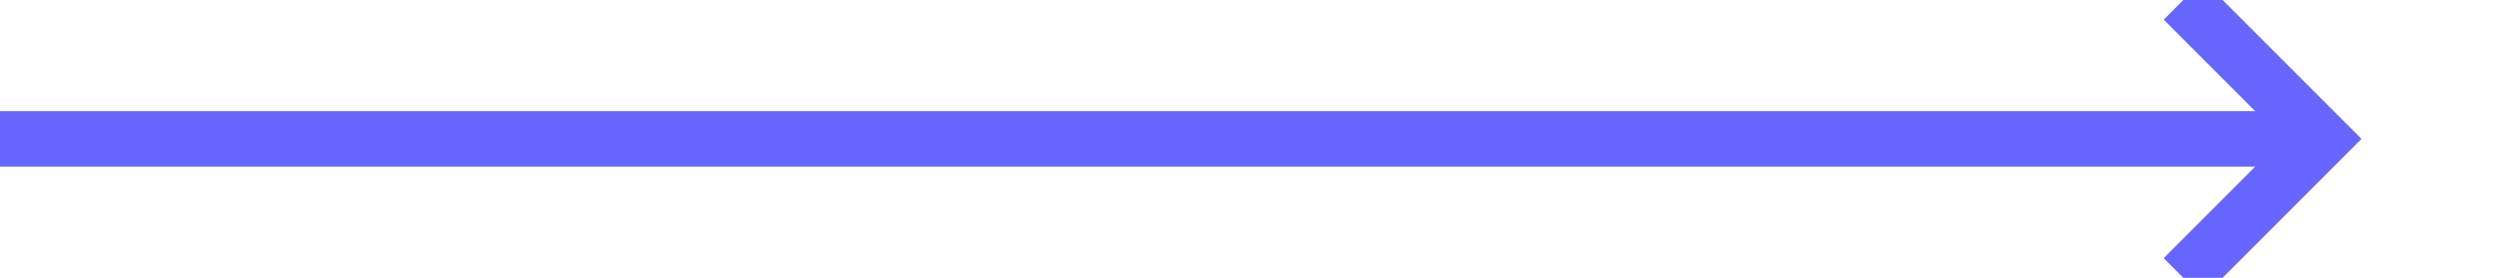 ﻿<?xml version="1.0" encoding="utf-8"?>
<svg version="1.1" xmlns:xlink="http://www.w3.org/1999/xlink" width="90px" height="10px" preserveAspectRatio="xMinYMid meet" viewBox="1408 351  90 8" xmlns="http://www.w3.org/2000/svg">
  <path d="M 1408 355  L 1491 355  " stroke-width="2" stroke="#6666ff" fill="none" />
  <path d="M 1485.893 350.707  L 1490.186 355  L 1485.893 359.293  L 1487.307 360.707  L 1492.307 355.707  L 1493.014 355  L 1492.307 354.293  L 1487.307 349.293  L 1485.893 350.707  Z " fill-rule="nonzero" fill="#6666ff" stroke="none" />
</svg>